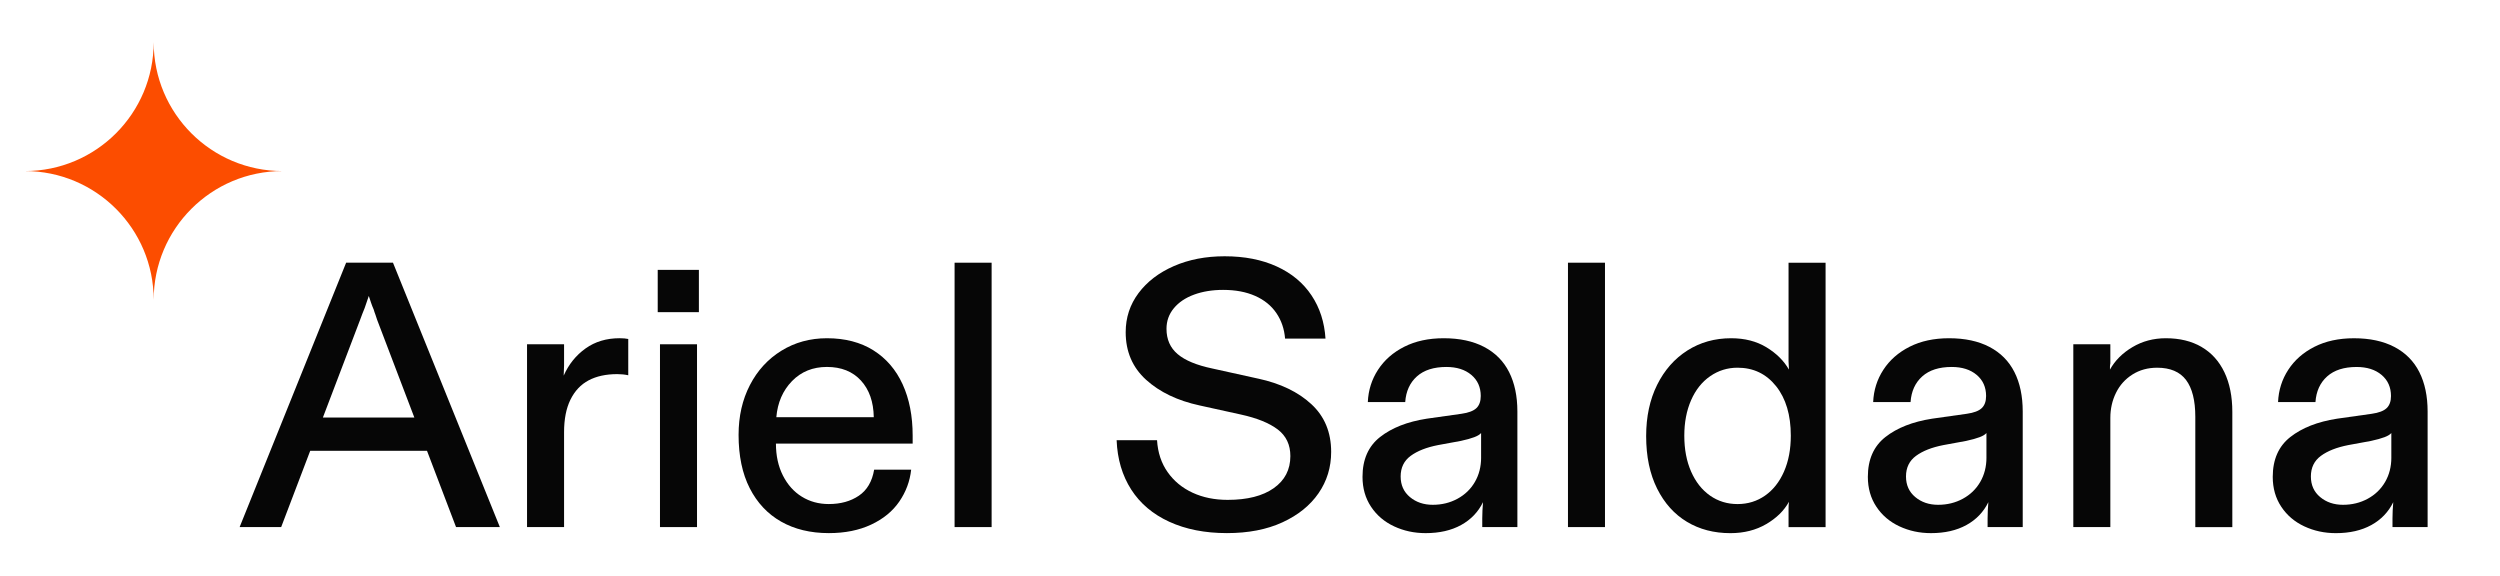 <?xml version="1.0" encoding="UTF-8"?><svg id="b" xmlns="http://www.w3.org/2000/svg" viewBox="0 0 139 32"><path d="M19.245,14.606l-5.922,14.7h2.31l1.615-4.242h6.493l1.615,4.242h2.436l-5.942-14.7h-2.604ZM17.952,23.216l2.071-5.438.126-.337c.042-.111.084-.217.126-.314.042-.112.118-.336.23-.672l.126.378c.042.126.091.252.147.378.027.098.06.192.095.283.034.092.066.186.094.284l2.071,5.438h-5.086Z" style="fill:#060606; stroke-width:0px;"/><path d="M32.559,19.373c-.532.378-.938.882-1.218,1.512l.021-.566v-1.177h-2.059v10.164h2.059v-5.271c0-.729.118-1.334.356-1.816.238-.483.574-.841,1.008-1.071.435-.231.967-.347,1.597-.347.21,0,.412.021.608.063v-2.017c-.126-.027-.287-.042-.482-.042-.729,0-1.358.189-1.891.567Z" style="fill:#060606; stroke-width:0px;"/><polygon points="36.695 19.142 36.695 20.822 36.695 27.626 36.695 29.306 38.754 29.306 38.754 27.626 38.754 19.142 37.725 19.142 36.695 19.142" style="fill:#060606; stroke-width:0px;"/><rect x="36.569" y="15.005" width="2.289" height="2.351" style="fill:#060606; stroke-width:0px;"/><path d="M48.562,19.478c-.715-.447-1.575-.672-2.583-.672-.938,0-1.782.231-2.531.693s-1.333,1.099-1.753,1.911c-.42.812-.63,1.736-.63,2.771,0,1.162.206,2.149.619,2.961.413.812.994,1.432,1.743,1.858s1.634.641,2.656.641c.896,0,1.68-.157,2.353-.473.672-.314,1.193-.741,1.564-1.28.37-.539.591-1.131.661-1.774h-2.058c-.112.658-.396,1.141-.851,1.448-.455.309-1.012.463-1.67.463-.56,0-1.061-.137-1.501-.41-.441-.272-.792-.665-1.051-1.176s-.388-1.103-.388-1.774h7.602v-.441c0-1.092-.186-2.044-.557-2.855-.371-.812-.913-1.442-1.627-1.891ZM43.164,23.195c.07-.812.36-1.48.871-2.006.512-.525,1.159-.787,1.943-.787.798,0,1.428.252,1.89.756s.7,1.183.714,2.037h-5.418Z" style="fill:#060606; stroke-width:0px;"/><polygon points="53.075 14.606 53.075 16.286 53.075 27.626 53.075 29.306 55.134 29.306 55.134 27.626 55.134 14.606 54.104 14.606 53.075 14.606" style="fill:#060606; stroke-width:0px;"/><path d="M69.96,21.053l-2.562-.566c-.868-.183-1.509-.448-1.922-.799-.413-.35-.619-.818-.619-1.406,0-.435.136-.815.409-1.145.273-.329.647-.581,1.123-.756.477-.175,1.016-.263,1.617-.263.687,0,1.281.112,1.785.336.504.224.896.543,1.176.955.28.413.441.886.483,1.418h2.247c-.057-.91-.315-1.712-.777-2.404-.462-.693-1.105-1.229-1.932-1.607-.826-.378-1.792-.567-2.898-.567-1.05,0-1.991.182-2.824.546-.833.364-1.487.865-1.964,1.502-.476.637-.714,1.361-.714,2.173,0,1.078.378,1.96,1.134,2.646.757.686,1.75,1.162,2.982,1.428l2.289.504c.896.196,1.578.473,2.048.829.469.357.703.851.703,1.48,0,.757-.309,1.352-.924,1.785-.616.435-1.47.651-2.562.651-.728,0-1.379-.133-1.953-.399-.574-.266-1.036-.647-1.386-1.145-.35-.496-.546-1.088-.588-1.774h-2.247c.042,1.051.312,1.964.809,2.741.497.776,1.204,1.375,2.121,1.795s1.984.63,3.202.63c1.19,0,2.219-.199,3.087-.599.868-.398,1.537-.938,2.006-1.616.469-.68.703-1.445.703-2.3,0-1.092-.367-1.978-1.103-2.656-.734-.679-1.719-1.151-2.95-1.418Z" style="fill:#060606; stroke-width:0px;"/><path d="M82.518,19.289c-.616-.322-1.364-.483-2.246-.483-.841,0-1.572.158-2.195.473-.623.315-1.109.742-1.459,1.281-.351.539-.539,1.138-.567,1.795h2.079c.042-.602.259-1.077.651-1.428.392-.35.938-.524,1.638-.524.574,0,1.036.146,1.386.44s.525.687.525,1.176c0,.294-.081.519-.241.672-.161.154-.438.26-.83.315l-1.932.273c-1.078.168-1.942.507-2.594,1.019-.651.511-.977,1.249-.977,2.215,0,.63.157,1.184.473,1.659.315.477.742.84,1.281,1.092.538.252,1.123.378,1.753.378.771,0,1.429-.15,1.975-.451s.951-.725,1.218-1.271c-.015.154-.024.308-.031.462-.008.154-.011.302-.011.441v.482h1.953v-6.426c0-.854-.154-1.586-.462-2.194-.309-.609-.771-1.074-1.387-1.396ZM82.35,25.442c0,.504-.115.955-.346,1.354-.231.398-.554.71-.967.934-.413.225-.871.337-1.375.337s-.928-.144-1.271-.431c-.344-.287-.515-.669-.515-1.145,0-.49.186-.872.557-1.145.371-.273.878-.473,1.522-.599l1.26-.231c.322-.069.574-.14.756-.21.182-.069.309-.146.378-.23v1.365Z" style="fill:#060606; stroke-width:0px;"/><polygon points="87.179 14.606 87.179 16.286 87.179 27.626 87.179 29.306 89.237 29.306 89.237 27.626 89.237 14.606 88.208 14.606 87.179 14.606" style="fill:#060606; stroke-width:0px;"/><path d="M99.443,19.667v.42c0,.07.004.144.011.221s.011.157.011.241c-.28-.49-.697-.903-1.25-1.239s-1.207-.504-1.963-.504c-.911,0-1.723.228-2.437.683s-1.274,1.092-1.68,1.911c-.406.819-.609,1.768-.609,2.846,0,1.134.203,2.107.609,2.919.405.812.959,1.428,1.659,1.848.699.42,1.504.63,2.415.63.756,0,1.42-.168,1.994-.504s.994-.749,1.261-1.239c-.015.141-.021.284-.021.431v.977h2.059v-14.7h-2.059v5.061ZM99.191,26.219c-.252.574-.602,1.019-1.05,1.334-.448.314-.959.473-1.533.473s-1.085-.158-1.533-.473c-.448-.315-.798-.76-1.05-1.334s-.378-1.239-.378-1.995c0-.741.126-1.399.378-1.974s.605-1.019,1.061-1.334c.455-.314.963-.472,1.522-.472.882,0,1.596.343,2.143,1.028.546.687.818,1.604.818,2.751,0,.756-.126,1.421-.378,1.995Z" style="fill:#060606; stroke-width:0px;"/><path d="M110.615,19.289c-.616-.322-1.364-.483-2.246-.483-.841,0-1.572.158-2.195.473-.623.315-1.109.742-1.459,1.281-.351.539-.539,1.138-.567,1.795h2.079c.042-.602.259-1.077.651-1.428.392-.35.938-.524,1.638-.524.574,0,1.036.146,1.386.44s.525.687.525,1.176c0,.294-.081.519-.241.672-.161.154-.438.26-.83.315l-1.932.273c-1.078.168-1.942.507-2.594,1.019-.651.511-.977,1.249-.977,2.215,0,.63.157,1.184.473,1.659.315.477.742.84,1.281,1.092.538.252,1.123.378,1.753.378.771,0,1.429-.15,1.975-.451s.951-.725,1.218-1.271c-.015.154-.024.308-.031.462-.008.154-.011.302-.011.441v.482h1.953v-6.426c0-.854-.154-1.586-.462-2.194-.309-.609-.771-1.074-1.387-1.396ZM110.447,25.442c0,.504-.115.955-.346,1.354-.231.398-.554.71-.967.934-.413.225-.871.337-1.375.337s-.928-.144-1.271-.431c-.344-.287-.515-.669-.515-1.145,0-.49.186-.872.557-1.145.371-.273.878-.473,1.522-.599l1.26-.231c.322-.069.574-.14.756-.21.182-.069.309-.146.378-.23v1.365Z" style="fill:#060606; stroke-width:0px;"/><path d="M122.406,19.289c-.554-.322-1.215-.483-1.984-.483-.687,0-1.306.165-1.858.494-.554.329-.97.745-1.25,1.249v-.168c0-.056.007-.112.021-.168v-1.071h-2.059v10.164h2.059v-6.068c0-.505.104-.97.314-1.396.21-.428.515-.767.914-1.019.398-.252.857-.378,1.375-.378.728,0,1.264.228,1.606.682.343.455.515,1.138.515,2.048v6.132h2.058v-6.404c0-.854-.146-1.589-.44-2.205s-.718-1.085-1.271-1.407Z" style="fill:#060606; stroke-width:0px;"/><path d="M134.514,20.686c-.309-.609-.771-1.074-1.387-1.396s-1.364-.483-2.246-.483c-.841,0-1.572.158-2.195.473-.623.315-1.109.742-1.459,1.281-.351.539-.539,1.138-.567,1.795h2.079c.042-.602.259-1.077.651-1.428.392-.35.938-.524,1.638-.524.574,0,1.036.146,1.386.44s.525.687.525,1.176c0,.294-.081.519-.241.672-.161.154-.438.26-.83.315l-1.932.273c-1.078.168-1.942.507-2.594,1.019-.651.511-.977,1.249-.977,2.215,0,.63.157,1.184.473,1.659.315.477.742.84,1.281,1.092.538.252,1.123.378,1.753.378.771,0,1.429-.15,1.975-.451s.951-.725,1.218-1.271c-.015.154-.024.308-.031.462-.008.154-.011.302-.011.441v.482h1.953v-6.426c0-.854-.154-1.586-.462-2.194ZM132.959,25.442c0,.504-.115.955-.346,1.354-.231.398-.554.71-.967.934-.413.225-.871.337-1.375.337s-.928-.144-1.271-.431c-.344-.287-.515-.669-.515-1.145,0-.49.186-.872.557-1.145.371-.273.878-.473,1.522-.599l1.26-.231c.322-.069.574-.14.756-.21.182-.069.309-.146.378-.23v1.365Z" style="fill:#060606; stroke-width:0px;"/><path d="M15.707,9.511c-3.955,0-7.162-3.206-7.162-7.162,0,3.955-3.206,7.162-7.162,7.162,3.955,0,7.162,3.206,7.162,7.162,0-3.955,3.206-7.162,7.162-7.162Z" style="fill:#fc4d00; stroke-width:0px;"/></svg>